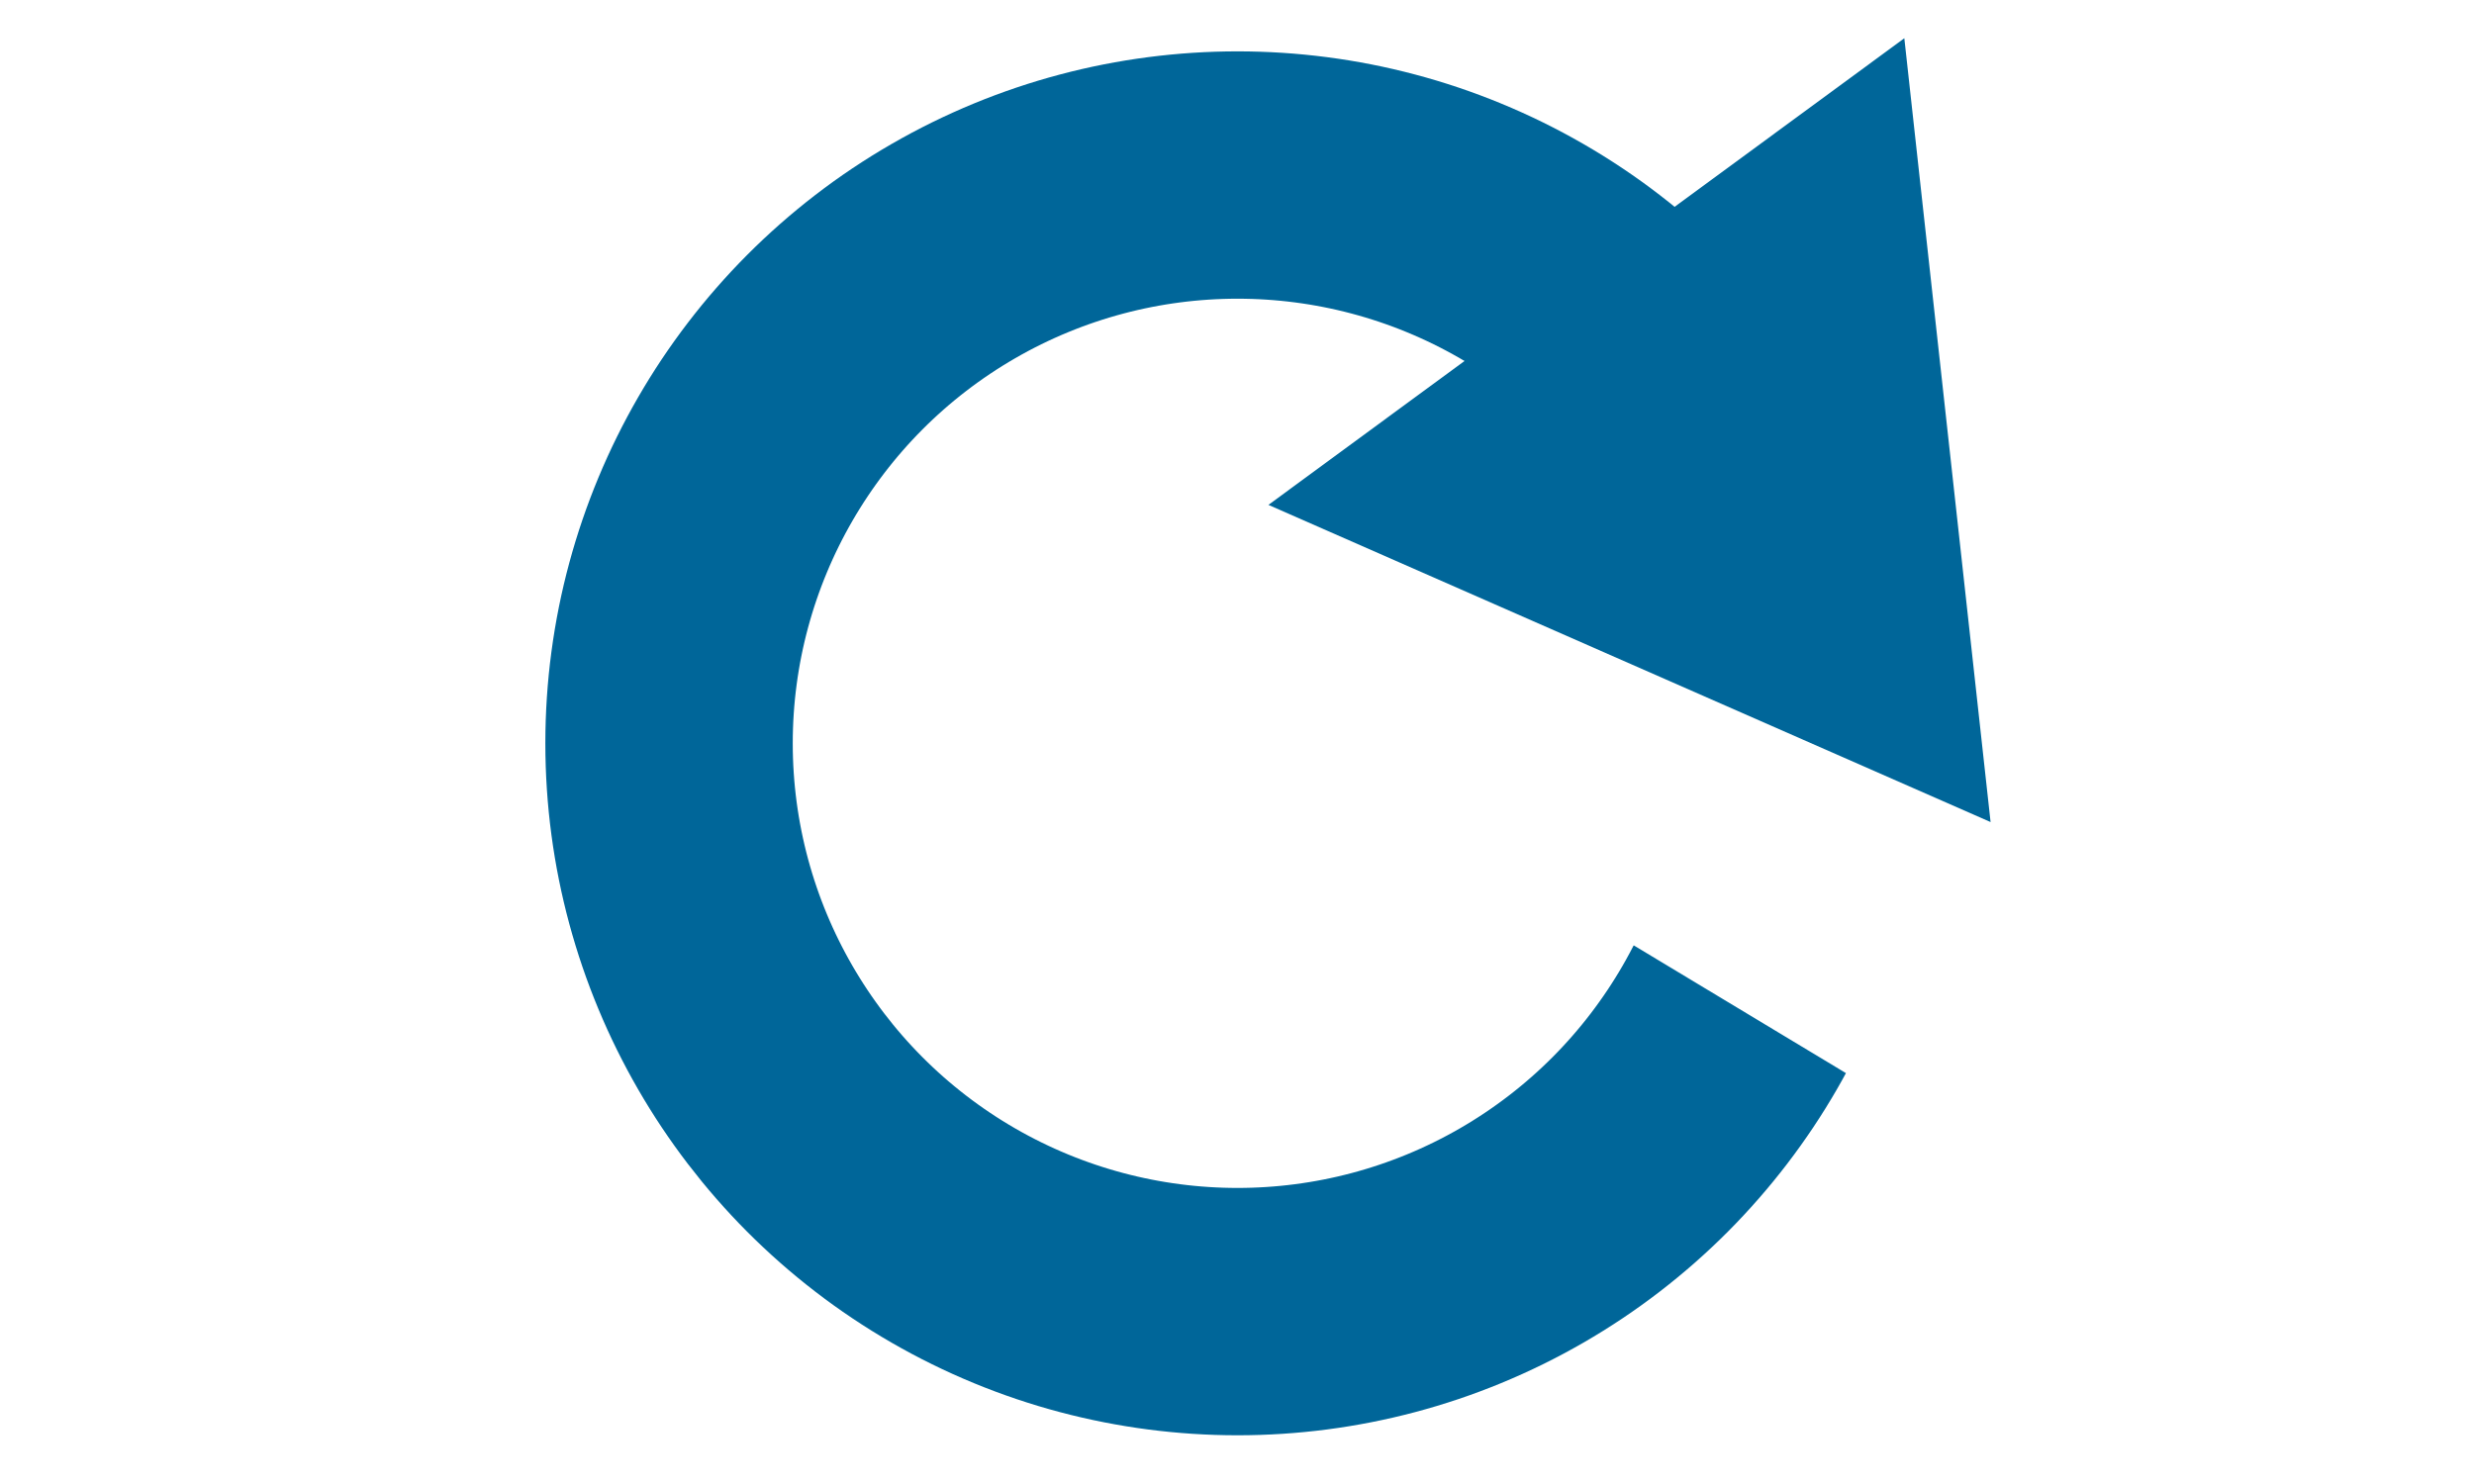 <?xml version="1.0" encoding="UTF-8" standalone="no"?>
<!-- Generator: Adobe Illustrator 19.2.1, SVG Export Plug-In . SVG Version: 6.00 Build 0)  -->

<svg
   xmlns:dc="http://purl.org/dc/elements/1.1/"
   xmlns:cc="http://creativecommons.org/ns#"
   xmlns:rdf="http://www.w3.org/1999/02/22-rdf-syntax-ns#"
   xmlns:svg="http://www.w3.org/2000/svg"
   xmlns="http://www.w3.org/2000/svg"
   xmlns:xlink="http://www.w3.org/1999/xlink"
   xmlns:sodipodi="http://sodipodi.sourceforge.net/DTD/sodipodi-0.dtd"
   xmlns:inkscape="http://www.inkscape.org/namespaces/inkscape"
   version="1.1"
   id="レイヤー_1"
   x="0px"
   y="0px"
   viewBox="0 0 30 18"
   enable-background="new 0 0 30 18"
   xml:space="preserve"
   sodipodi:docname="icon_reset.svg"
   inkscape:version="0.92.1 r15371"><defs
     id="defs130" /><sodipodi:namedview
     pagecolor="#ffffff"
     bordercolor="#666666"
     borderopacity="1"
     objecttolerance="10"
     gridtolerance="10"
     guidetolerance="10"
     inkscape:pageopacity="0"
     inkscape:pageshadow="2"
     inkscape:window-width="1920"
     inkscape:window-height="1138"
     id="namedview128"
     showgrid="false"
     inkscape:pagecheckerboard="true"
     inkscape:zoom="37.083822"
     inkscape:cx="14.745268"
     inkscape:cy="8.8406575"
     inkscape:window-x="-8"
     inkscape:window-y="-8"
     inkscape:window-maximized="1"
     inkscape:current-layer="レイヤー_1" /><g
     id="g93"
     style="fill:none"><defs
       id="defs86"><path
         id="SVGID_1_"
         d="M20.729,2.729l-2.292,2.354l-3.885-1.146l-2.276,0.75l-1.159,1l-1.007,1.729L9.91,9.208l0.108,1.208    l0.398,1.188l0.459,0.5L12.02,13l1.146,0.521L14.708,14l2.146-0.167l1.833-1.167l0.563-1.042l0.563-0.156l2.75,1.656l-1.792,2.292    l-1.333,1.125l-1.396,0.396L13.979,18H12c0,0-3.625-2.896-3.729-2.896c-0.104,0-2.146-4.271-2.146-4.271l0.042-2.771l0.5-2.854    l1.854-2.125l1.833-1.542L12.75,0H15h2l2.479,1.188L20.729,2.729z" /></defs><clipPath
       id="SVGID_2_"><use
         xlink:href="#SVGID_1_"
         overflow="visible"
         id="use88" /></clipPath><circle
       clip-path="url(#SVGID_2_)"
       fill="#FFFFFF"
       stroke="#006699"
       stroke-width="3"
       stroke-miterlimit="10"
       cx="15.006"
       cy="9.016"
       r="6.893"
       id="circle91"
       style="fill:none" /></g><polygon
     points="24.138,9.971 15.381,6.124 23.092,0.464 "
     id="polygon95"
     fill="#006699" /><g
     id="g97" /><g
     id="g99" /><g
     id="g101" /><g
     id="g103" /><g
     id="g105" /><g
     id="g107" /><g
     id="g109" /><g
     id="g111" /><g
     id="g113" /><g
     id="g115" /><g
     id="g117" /><g
     id="g119" /><g
     id="g121" /><g
     id="g123" /><g
     id="g125" /><rect
     style="fill:none;stroke-width:1.006;stroke-miterlimit:4;stroke-dasharray:none"
     id="rect138"
     width="10.819"
     height="10.797"
     x="9.61"
     y="3.61"
     ry="5.334" /></svg>
